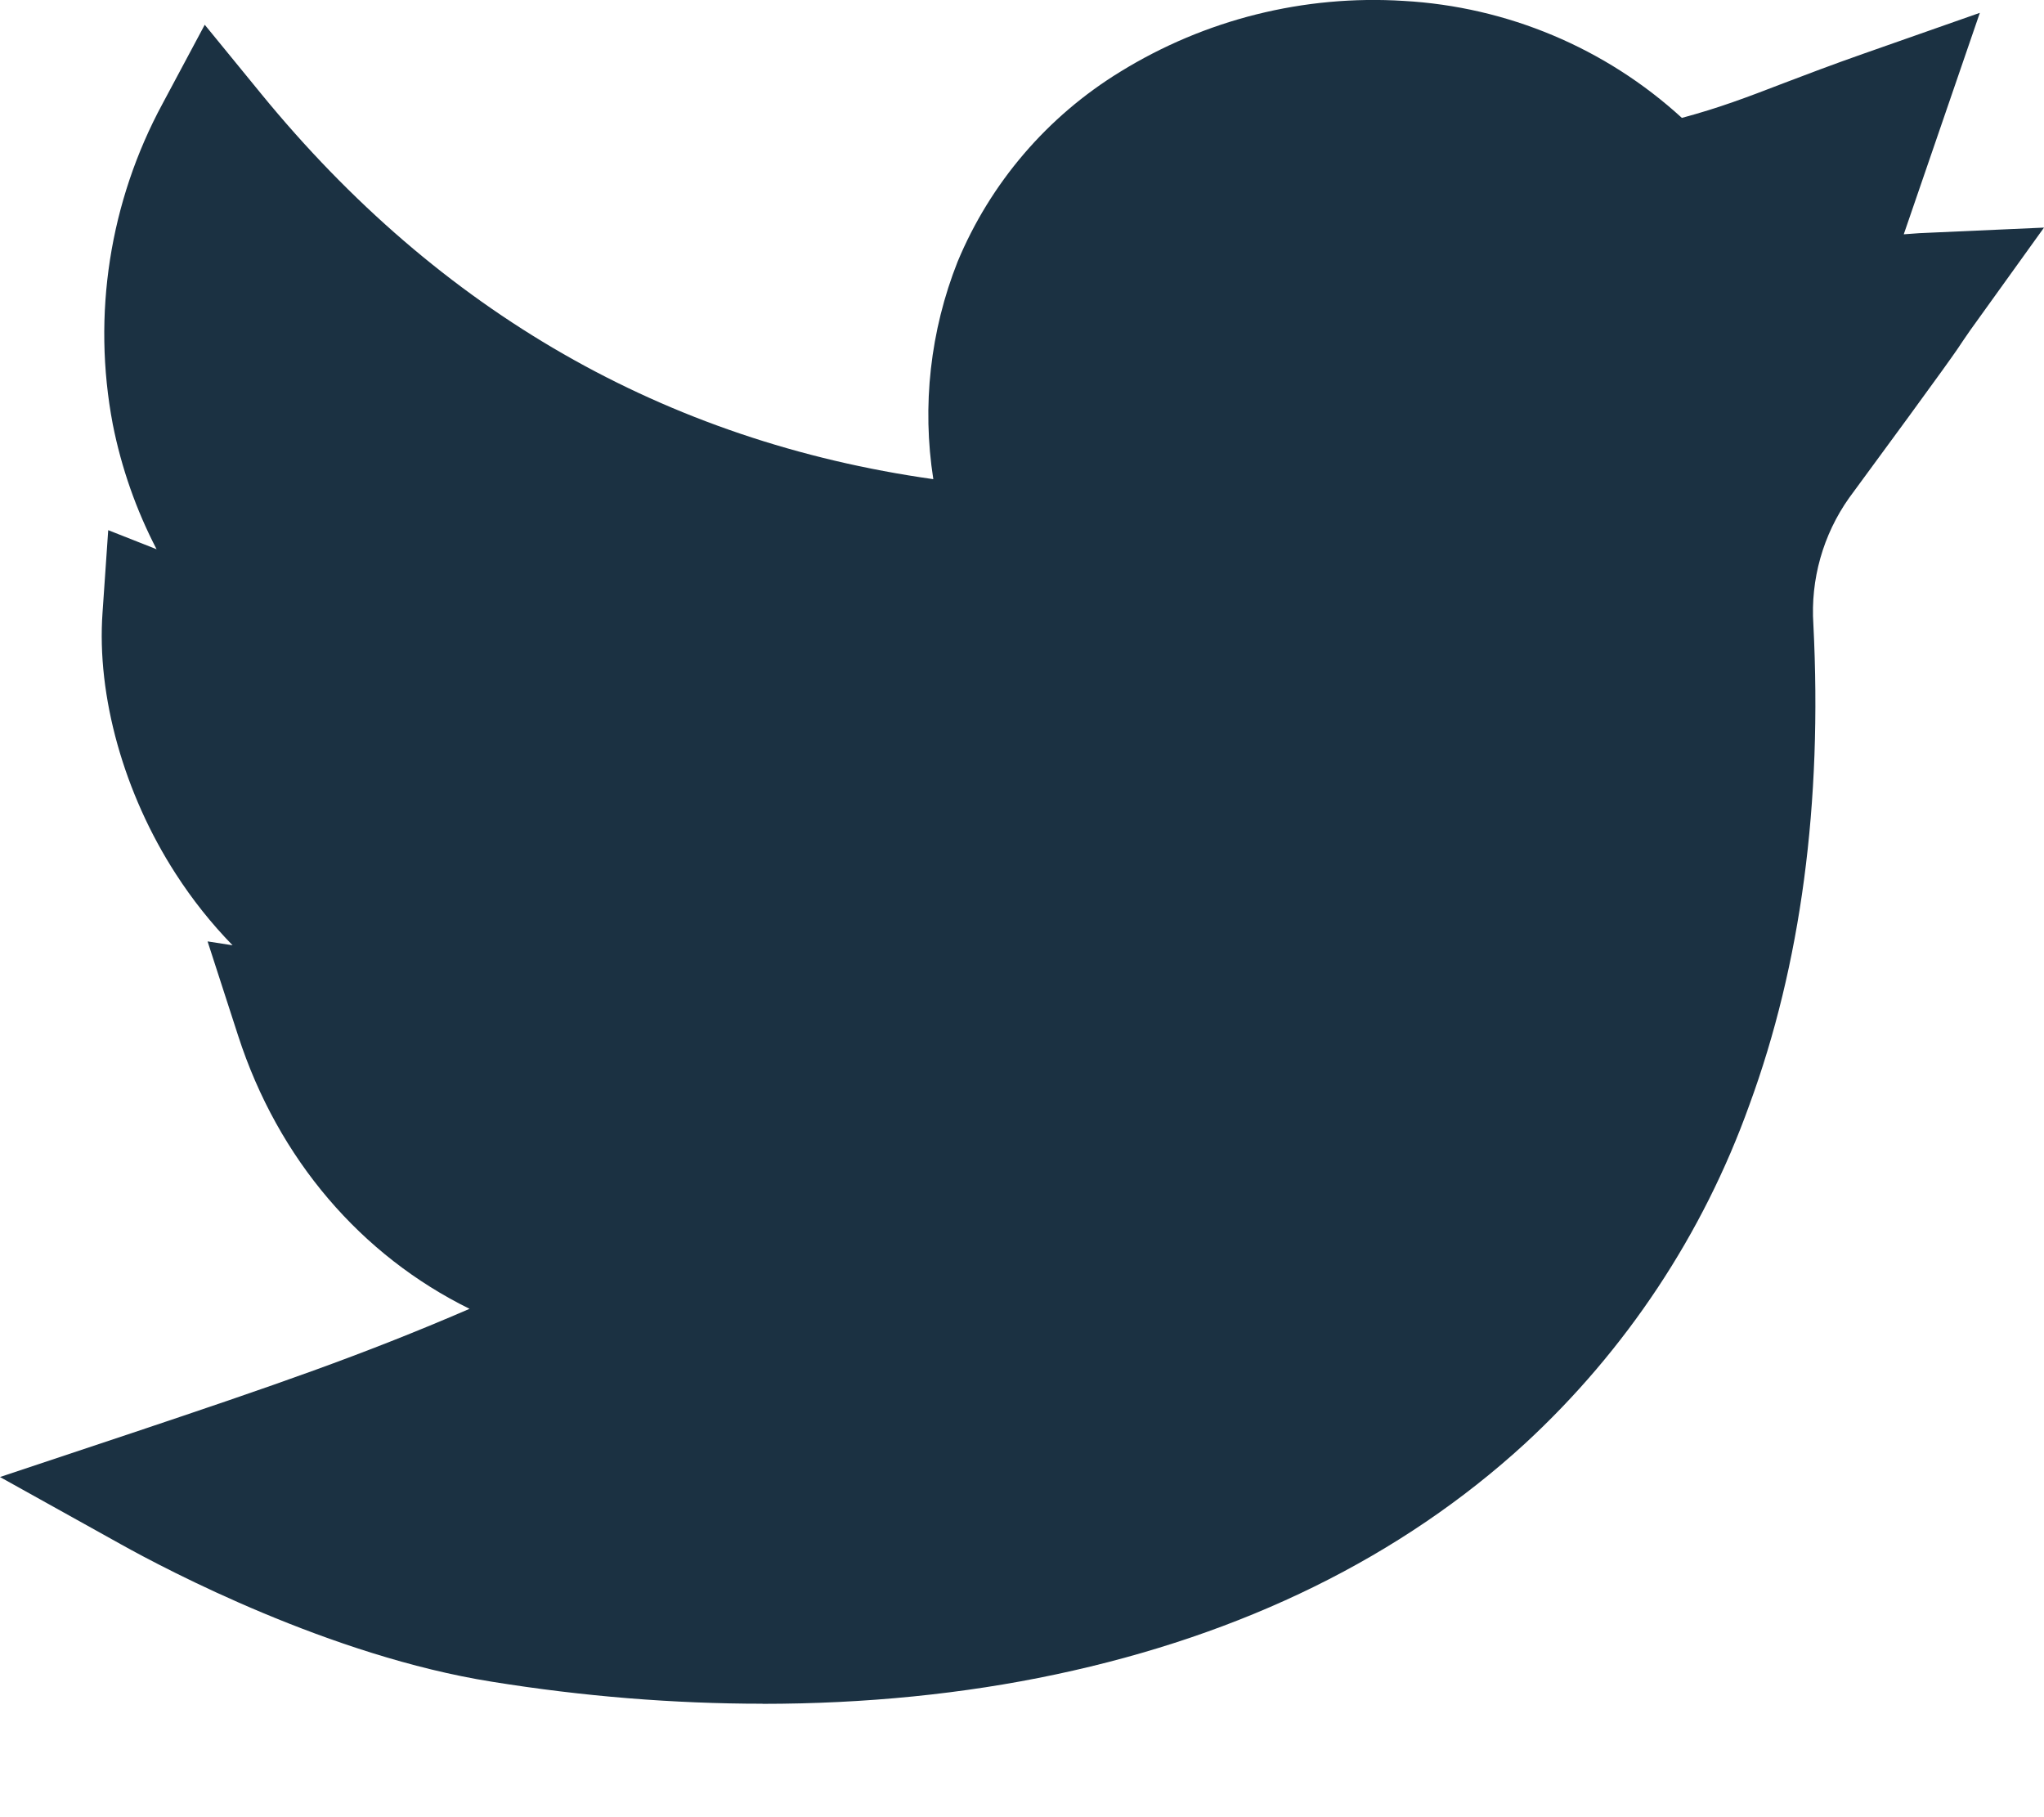 <svg width="18" height="16" viewBox="0 0 18 16" fill="none" xmlns="http://www.w3.org/2000/svg">
    <path d="M6.715 15.001C5.937 15.001 5.135 14.937 4.33 14.807C2.91 14.581 1.473 13.825 1.066 13.598L0 13.005L1.155 12.62C2.417 12.197 3.185 11.934 4.135 11.524C3.183 11.055 2.45 10.21 2.097 9.119L1.828 8.289L2.048 8.323C1.861 8.131 1.693 7.92 1.547 7.693C1.092 6.989 0.85 6.129 0.903 5.393L0.953 4.668L1.379 4.836C1.199 4.49 1.069 4.119 0.993 3.735C0.81 2.772 0.965 1.775 1.432 0.912L1.803 0.218L2.3 0.826C3.87 2.746 5.858 3.886 8.219 4.219C8.118 3.573 8.192 2.912 8.433 2.304C8.722 1.61 9.223 1.025 9.865 0.632C10.612 0.171 11.485 -0.047 12.361 0.008C13.272 0.059 14.138 0.422 14.811 1.038C15.139 0.95 15.381 0.858 15.708 0.732C15.905 0.657 16.128 0.572 16.407 0.474L17.435 0.113L16.765 2.063L16.902 2.053L18 2.004L17.351 2.907L17.291 2.994C17.239 3.074 17.174 3.174 16.283 4.385C16.054 4.709 15.943 5.102 15.969 5.498C16.049 7.072 15.859 8.496 15.405 9.73C14.997 10.868 14.319 11.889 13.431 12.709C12.34 13.709 10.949 14.393 9.297 14.743C8.487 14.915 7.617 15.002 6.715 15.002V15.001Z" fill="#1B3142"/>
</svg>
